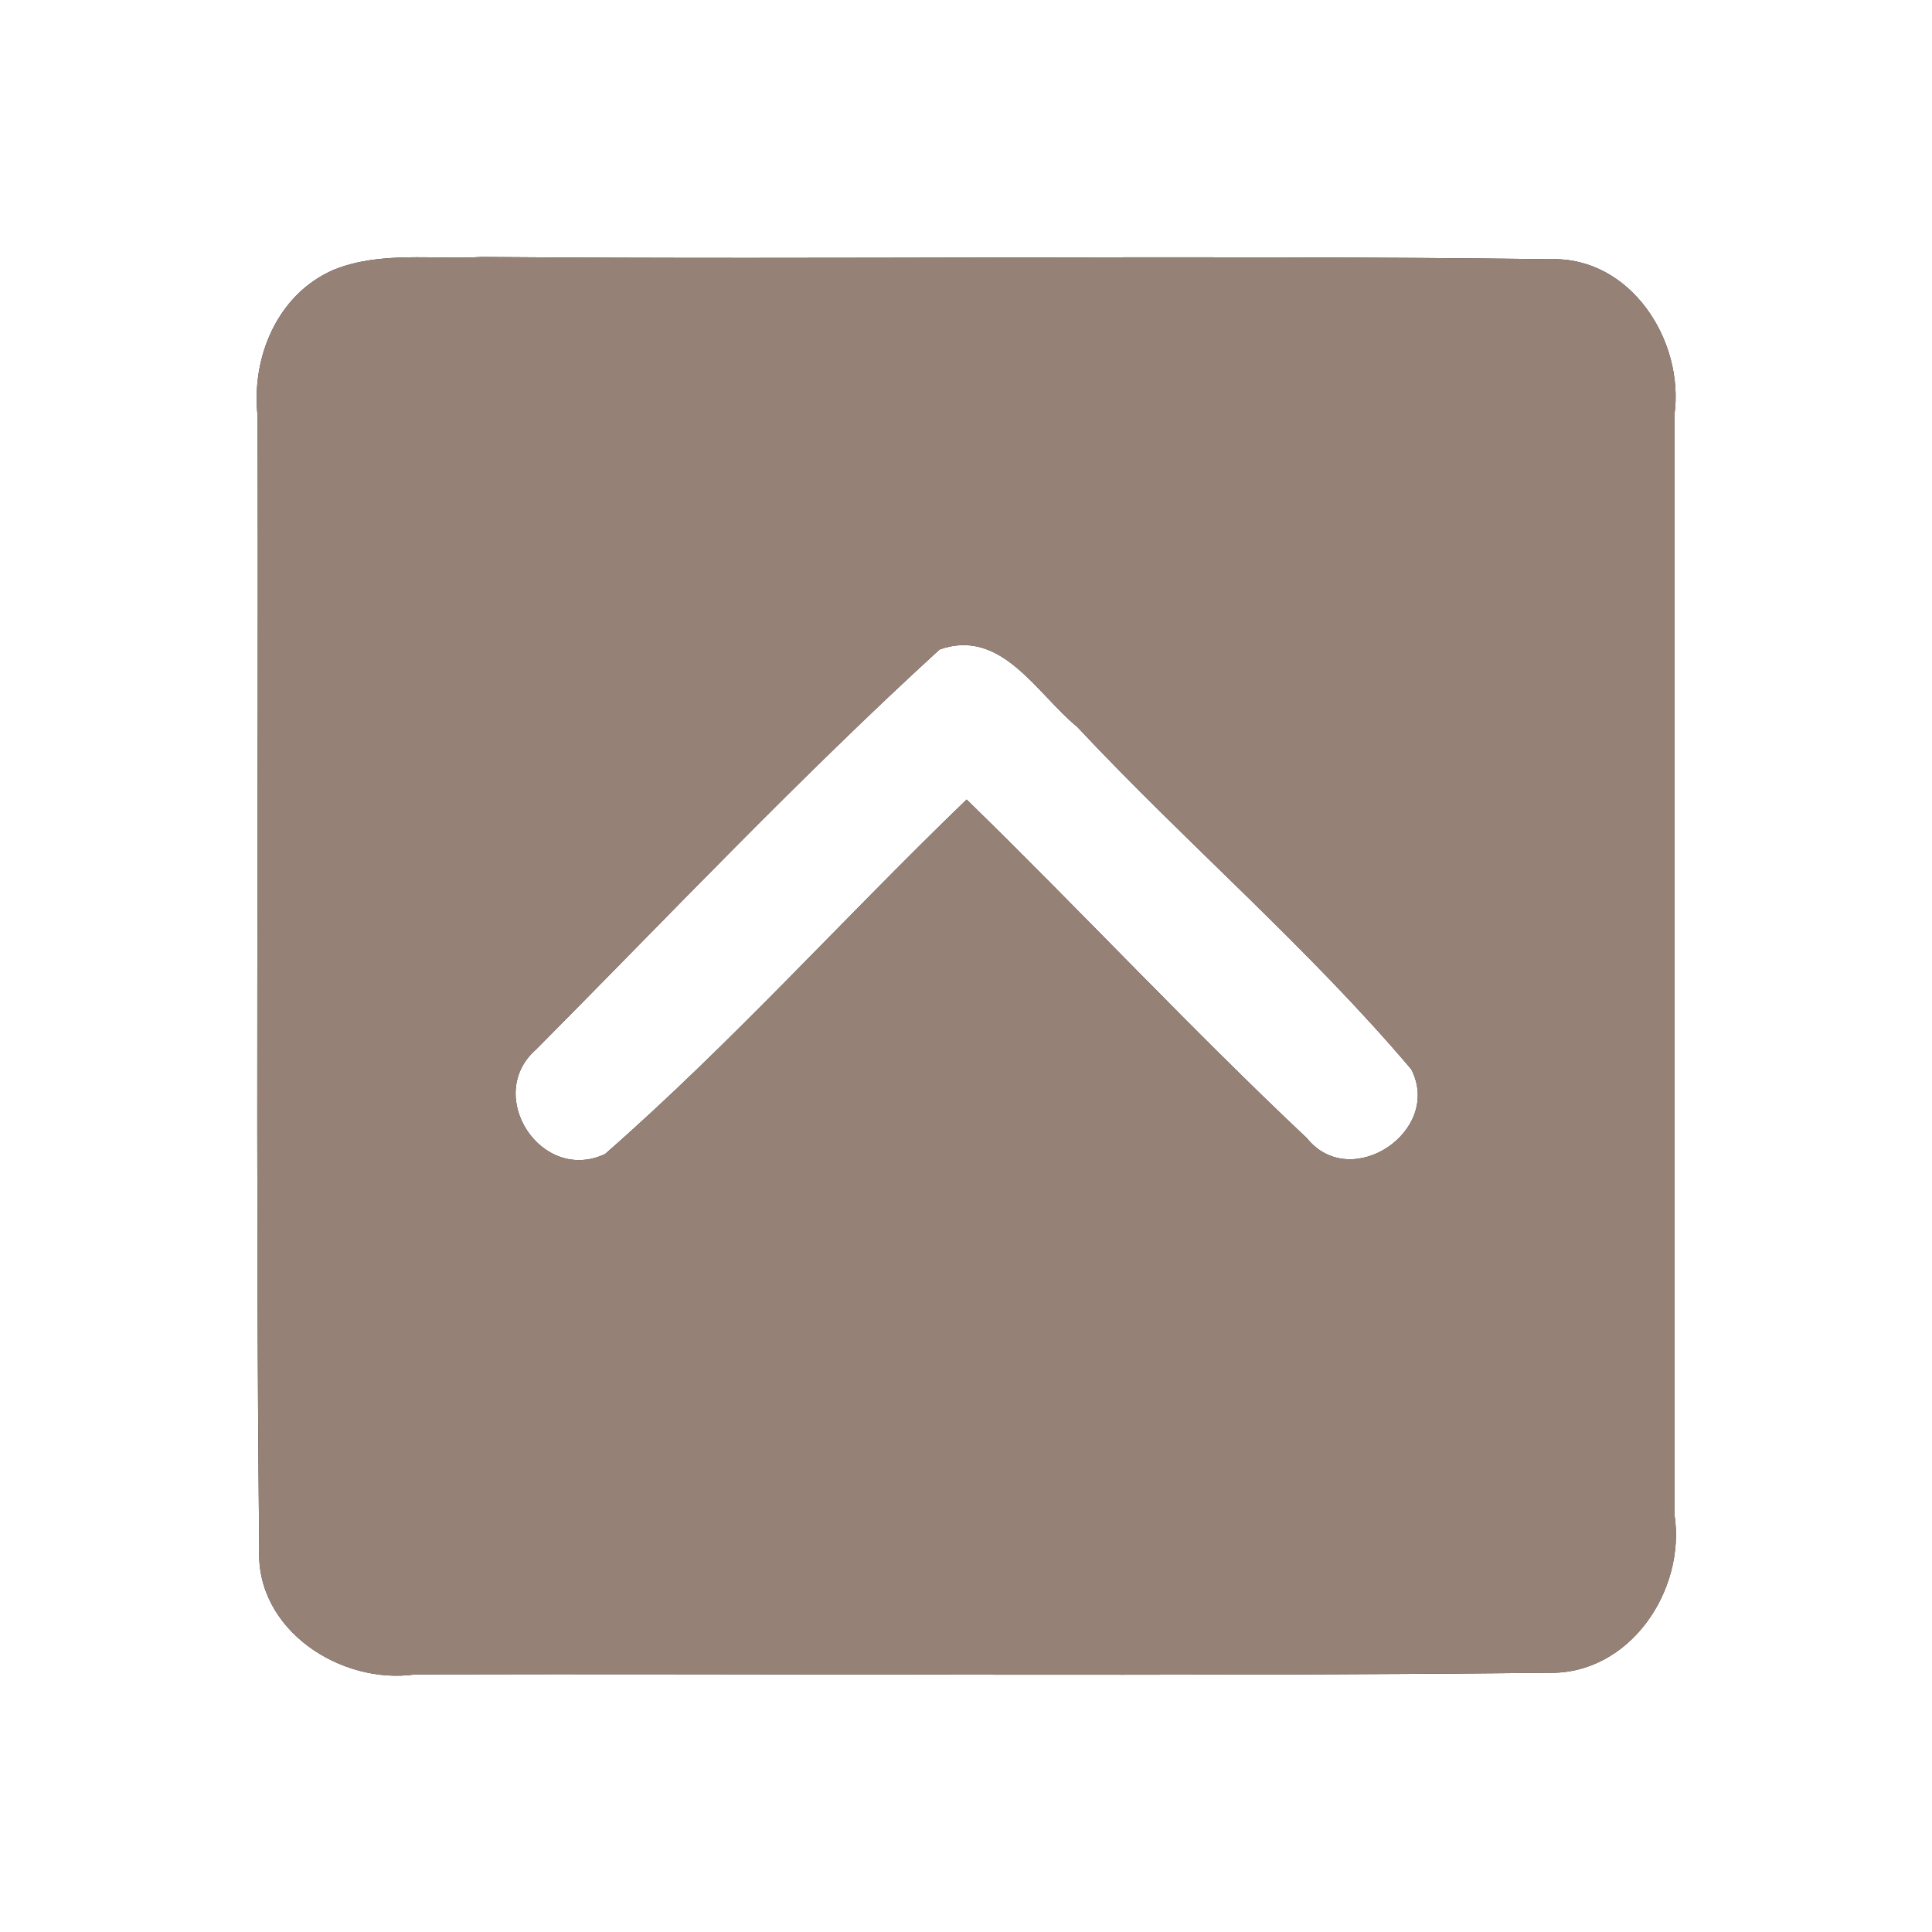 <?xml version="1.0" encoding="UTF-8" ?>
<!DOCTYPE svg PUBLIC "-//W3C//DTD SVG 1.1//EN" "http://www.w3.org/Graphics/SVG/1.1/DTD/svg11.dtd">
<svg width="60pt" height="60pt" viewBox="0 0 60 60" version="1.1" xmlns="http://www.w3.org/2000/svg">
<rect x="0" y="0" width="60" height="60" fill="#333333" stroke="none"/>
<g id="#ffffffff">
<path fill="#ffffff" opacity="1.00" d=" M 0.00 0.00 L 60.00 0.00 L 60.00 60.00 L 0.00 60.00 L 0.00 0.00 M 10.36 8.38 C 8.61 9.14 7.80 11.10 8.00 12.92 C 8.03 24.65 7.93 36.38 8.05 48.11 C 7.94 50.62 10.58 52.33 12.90 52.00 C 24.63 51.97 36.36 52.07 48.09 51.95 C 50.61 52.01 52.37 49.39 52.00 47.02 C 52.00 35.64 52.00 24.26 52.00 12.89 C 52.32 10.58 50.64 7.97 48.15 8.05 C 37.09 7.91 26.03 8.07 14.97 7.98 C 13.44 8.07 11.82 7.79 10.36 8.38 Z" />
<path fill="#ffffff" opacity="1.00" d=" M 29.18 20.17 C 31.10 19.49 32.19 21.54 33.45 22.57 C 36.84 26.19 40.63 29.43 43.83 33.21 C 44.81 35.13 41.95 37.04 40.59 35.35 C 36.97 31.94 33.58 28.30 30.02 24.83 C 26.24 28.47 22.73 32.39 18.79 35.84 C 16.80 36.77 15.02 34.01 16.65 32.59 C 20.79 28.42 24.85 24.13 29.18 20.17 Z" />
</g>
<g id="#000000ff">
<path fill="#968176" opacity="1.00" d=" M 10.36 8.38 C 11.82 7.79 13.44 8.07 14.97 7.98 C 26.03 8.07 37.09 7.91 48.15 8.05 C 50.64 7.97 52.32 10.58 52.00 12.89 C 52.00 24.26 52.00 35.64 52.00 47.02 C 52.37 49.39 50.61 52.01 48.09 51.95 C 36.36 52.07 24.63 51.97 12.90 52.00 C 10.58 52.33 7.94 50.62 8.05 48.11 C 7.93 36.38 8.03 24.65 8.00 12.92 C 7.80 11.10 8.61 9.14 10.36 8.38 M 29.18 20.17 C 24.85 24.13 20.79 28.42 16.65 32.59 C 15.02 34.01 16.80 36.77 18.79 35.84 C 22.73 32.39 26.24 28.47 30.02 24.83 C 33.58 28.30 36.97 31.94 40.59 35.35 C 41.95 37.04 44.81 35.13 43.83 33.21 C 40.63 29.43 36.84 26.19 33.45 22.57 C 32.19 21.54 31.10 19.49 29.18 20.17 Z" />
</g>
</svg>
